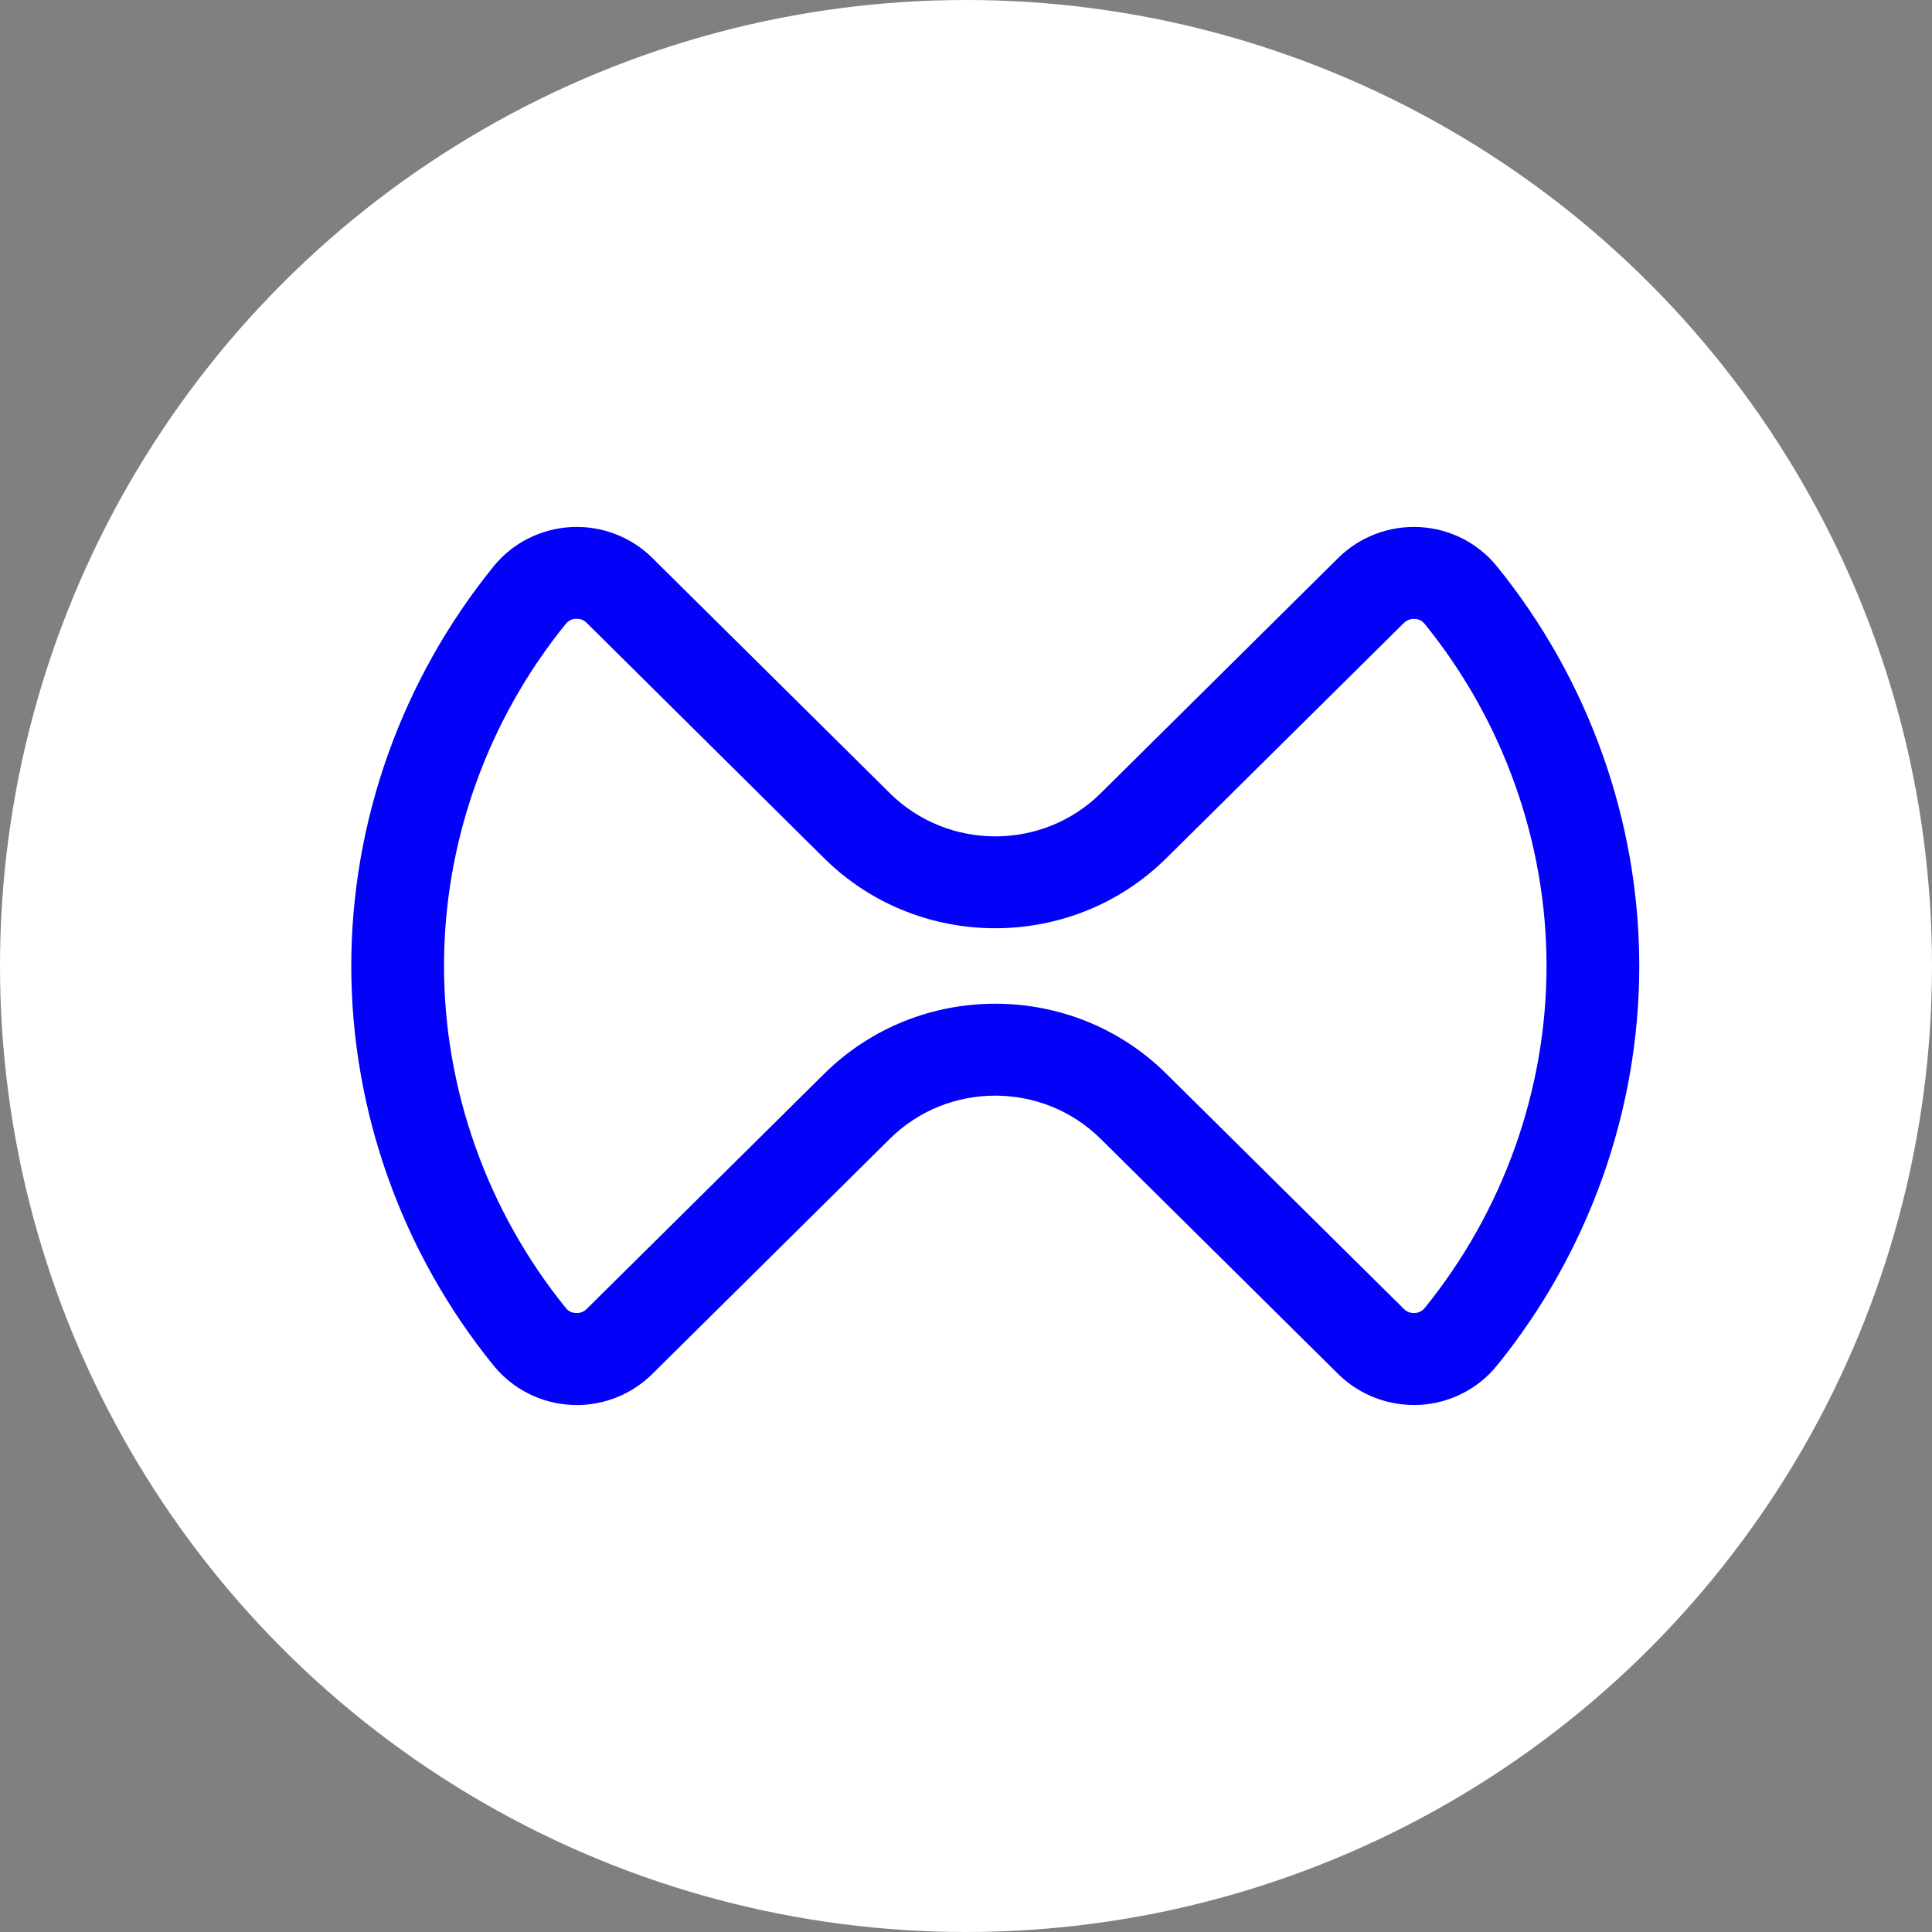 <svg width="33" height="33" viewBox="0 0 33 33" fill="none" xmlns="http://www.w3.org/2000/svg">
<rect x="0" y="0" width="33" height="33" fill="#808080" stroke="none"/>
<circle cx="16.5" cy="16.5" r="16.5" fill="white"/>
<path d="M9.85 23.998C9.817 23.998 9.783 23.998 9.752 23.996C9.236 23.969 8.756 23.724 8.433 23.327C6.864 21.396 6 18.972 6 16.499C6 14.027 6.864 11.605 8.433 9.672C8.754 9.274 9.236 9.032 9.752 9.003C10.268 8.975 10.777 9.167 11.142 9.53L15.201 13.55C16.193 14.531 17.809 14.531 18.8 13.55L22.858 9.53C23.225 9.167 23.733 8.975 24.248 9.003C24.764 9.03 25.244 9.274 25.567 9.672C27.136 11.605 28 14.029 28 16.499C28 18.97 27.136 21.394 25.567 23.327C25.244 23.724 24.764 23.969 24.248 23.996C23.731 24.023 23.223 23.831 22.858 23.47L18.799 19.451C17.807 18.469 16.191 18.469 15.2 19.451L11.14 23.47C10.797 23.81 10.33 24 9.848 24L9.85 23.998ZM9.85 10.569C9.85 10.569 9.84 10.569 9.836 10.569C9.789 10.571 9.721 10.588 9.666 10.654C8.323 12.307 7.584 14.384 7.584 16.497C7.584 18.611 8.323 20.687 9.666 22.343C9.719 22.409 9.787 22.426 9.836 22.428C9.877 22.43 9.954 22.424 10.021 22.358L14.08 18.339C15.69 16.746 18.31 16.746 19.92 18.339L23.98 22.358C24.046 22.424 24.125 22.43 24.164 22.428C24.211 22.426 24.279 22.409 24.334 22.343C25.677 20.687 26.416 18.613 26.416 16.499C26.416 14.386 25.677 12.309 24.334 10.656C24.281 10.59 24.213 10.572 24.164 10.571C24.125 10.569 24.046 10.575 23.98 10.64L19.92 14.66C19.114 15.457 18.058 15.855 16.999 15.855C15.942 15.855 14.884 15.457 14.078 14.66L10.021 10.639C9.962 10.578 9.891 10.569 9.85 10.569Z" fill="url(#logo_light_mode_mobile)"/>
<defs>
<linearGradient id="logo_light_mode_mobile" x1="6" y1="16.499" x2="28" y2="16.499" gradientUnits="userSpaceOnUseLight">
<stop stop-color="#0301F7"/>
<stop offset="0.13" stop-color="#2301EA"/>
<stop offset="0.33" stop-color="#5001D8"/>
<stop offset="0.52" stop-color="#7300CA"/>
<stop offset="0.7" stop-color="#8C00C0"/>
<stop offset="0.87" stop-color="#9C00BA"/>
<stop offset="1" stop-color="#A100B8"/>
</linearGradient>
</defs>
</svg>

